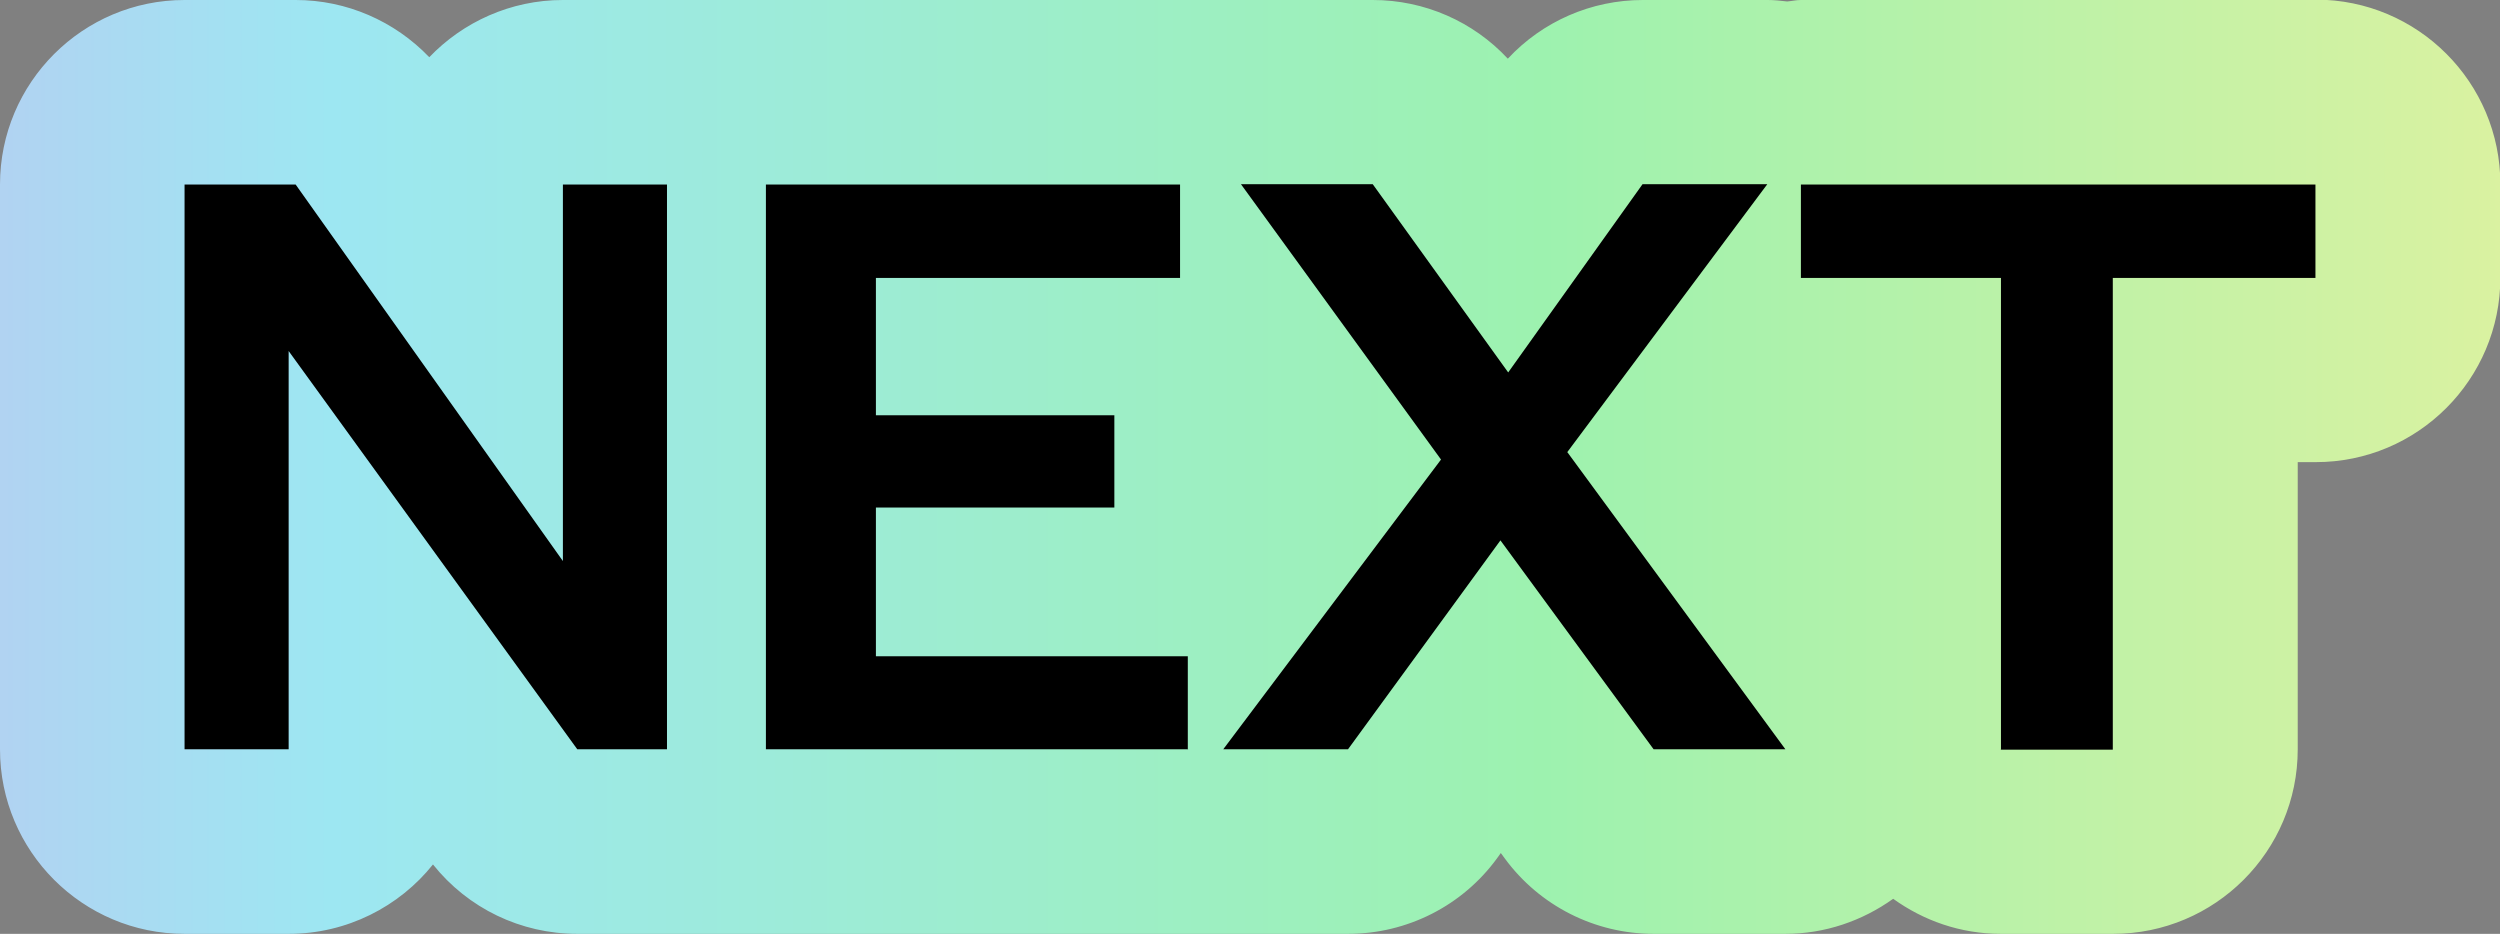 <?xml version="1.0" encoding="UTF-8"?>
<svg id="Livello_3" xmlns="http://www.w3.org/2000/svg" xmlns:xlink="http://www.w3.org/1999/xlink" version="1.1" viewBox="0 0 67.73 25.3">
  <rect x="0" y="0" width="67.73" height="25.3" fill="#808080" stroke="none"/>
  <!-- Generator: Adobe Illustrator 29.0.0, SVG Export Plug-In . SVG Version: 2.1.0 Build 186)  -->
  <defs>
    <style>
      .st0 {
        fill: url(#Sfumatura_senza_nome_2);
      }
    </style>
    <linearGradient id="Sfumatura_senza_nome_2" data-name="Sfumatura senza nome 2" x1="-56.68" y1="12.65" x2="74.64" y2="12.65" gradientUnits="userSpaceOnUse">
      <stop offset="0" stop-color="#f2aaaa"/>
      <stop offset=".25" stop-color="#e69df2"/>
      <stop offset=".5" stop-color="#9de7f2"/>
      <stop offset=".75" stop-color="#9df2af"/>
      <stop offset="1" stop-color="#eaf29d"/>
    </linearGradient>
  </defs>
  <path class="st0" d="M62.73,0h-13.94c-.13,0-.25.03-.37.04-.18-.02-.35-.04-.53-.04h-3.38c-1.4,0-2.72.58-3.66,1.59-.94-1.01-2.26-1.59-3.66-1.59H15.25c-1.42,0-2.71.6-3.62,1.55-.94-.98-2.24-1.55-3.62-1.55h-3.01C2.24,0,0,2.24,0,5v15.3c0,2.76,2.24,5,5,5h2.82c1.58,0,3-.74,3.91-1.88.95,1.19,2.38,1.88,3.91,1.88h20.88c1.6,0,3.1-.76,4.04-2.05l.1-.14.11.15c.94,1.28,2.44,2.04,4.03,2.04h3.57c1.07,0,2.08-.35,2.92-.95.82.59,1.82.95,2.92.95h3.04c2.76,0,5-2.24,5-5v-7.78h.49c2.76,0,5-2.24,5-5v-2.53c0-2.76-2.24-5-5-5Z"/>
  <g>
    <path d="M15.25,15.2V5h2.82v15.3h-2.43l-7.82-10.79v10.79h-2.82V5h3.01l7.24,10.2Z"/>
    <path d="M32.19,20.3h-11.44V5h11.22v2.53h-8.24v3.72h6.46v2.5h-6.46v4.03h8.45v2.53Z"/>
    <path d="M42.47,12.26l5.9,8.04h-3.57l-4.15-5.66-4.13,5.66h-3.38l5.9-7.85-5.42-7.46h3.57l3.67,5.1,3.64-5.1h3.38l-5.42,7.26Z"/>
    <path d="M54.21,20.3V7.53h-5.42v-2.53h13.94v2.53h-5.49v12.78h-3.04Z"/>
  </g>
</svg>